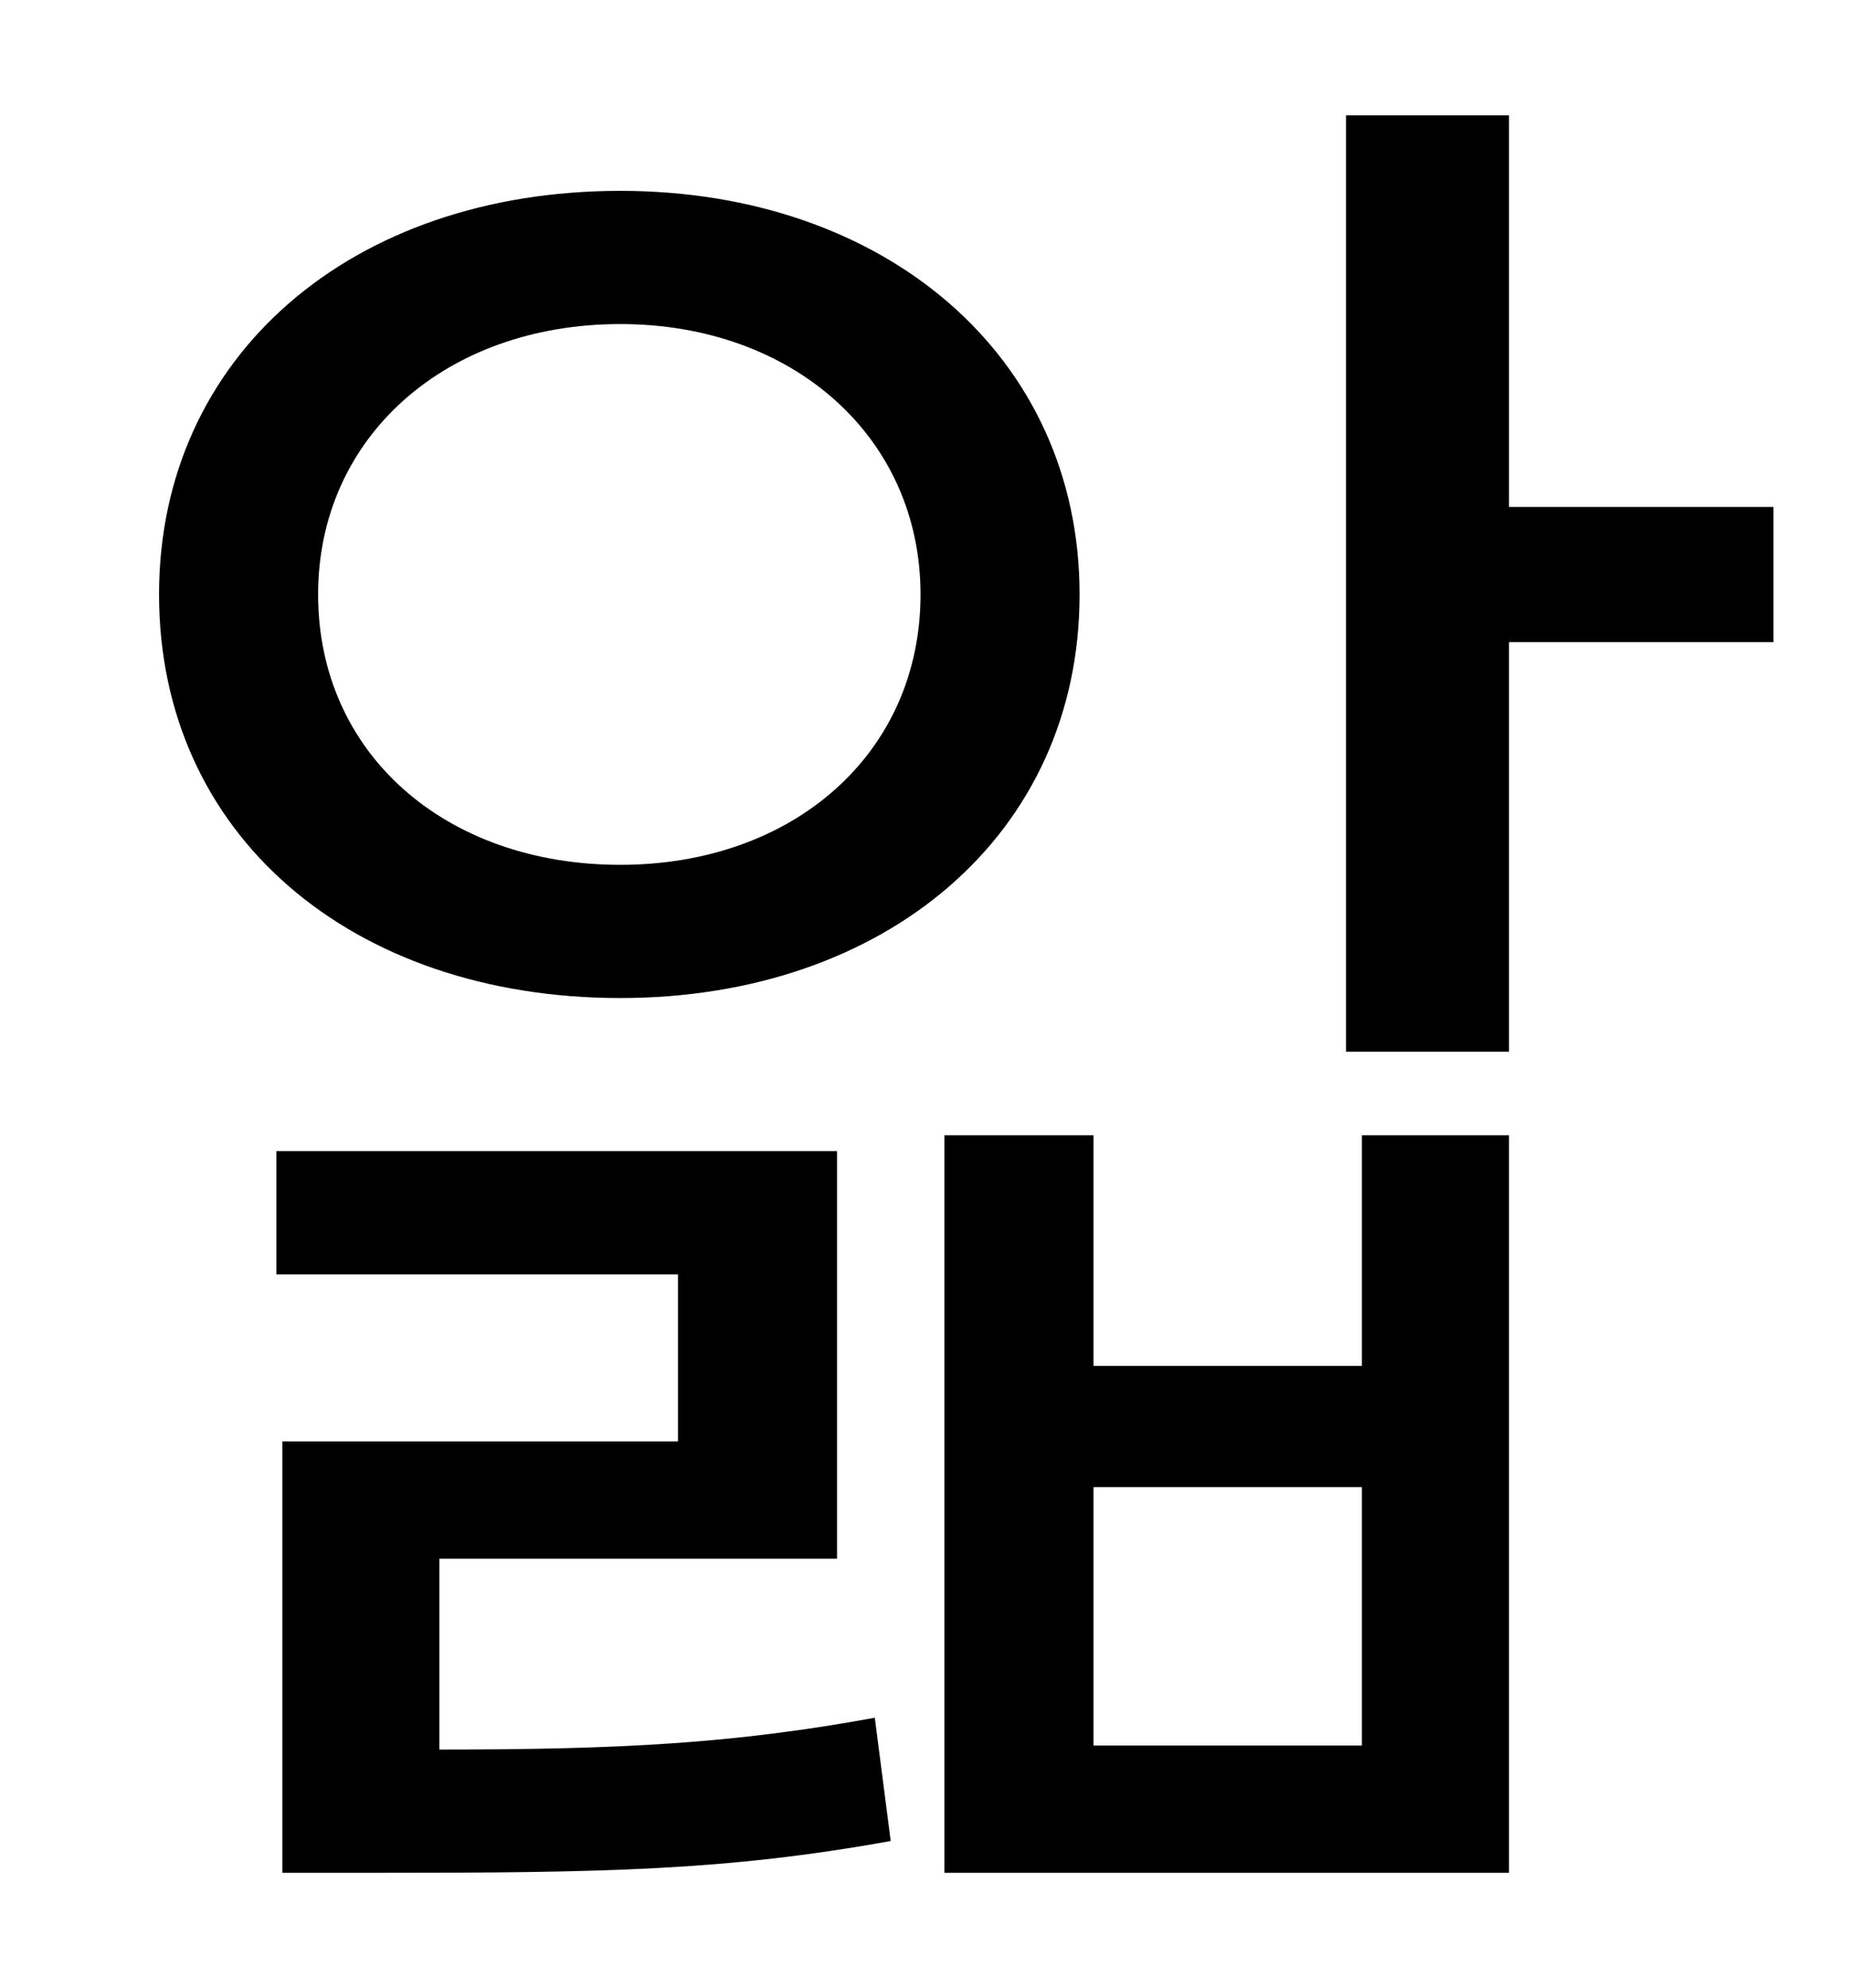 <?xml version="1.0" standalone="no"?>
<!DOCTYPE svg PUBLIC "-//W3C//DTD SVG 1.1//EN" "http://www.w3.org/Graphics/SVG/1.1/DTD/svg11.dtd" >
<svg xmlns="http://www.w3.org/2000/svg" xmlns:xlink="http://www.w3.org/1999/xlink" version="1.1" viewBox="-10 0 930 1000">
   <path fill="currentColor"
d="M150 299c0 80 64 136 152 136c87 0 151 -56 151 -136c0 -79 -64 -136 -151 -136c-88 0 -152 57 -152 136zM533 299c0 121 -98 203 -231 203c-135 0 -232 -82 -232 -203c0 -120 97 -203 232 -203c133 0 231 83 231 203zM211 784v96c91 0 148 -3 219 -16l8 62
c-83 15 -145 16 -260 16h-46v-217h199v-84h-202v-62h282v205h-200zM675 878v-130h-135v130h135zM675 687v-116h74v371h-284v-371h75v116h135zM882 255v68h-133v206h-82v-471h82v197h133z" />
</svg>
